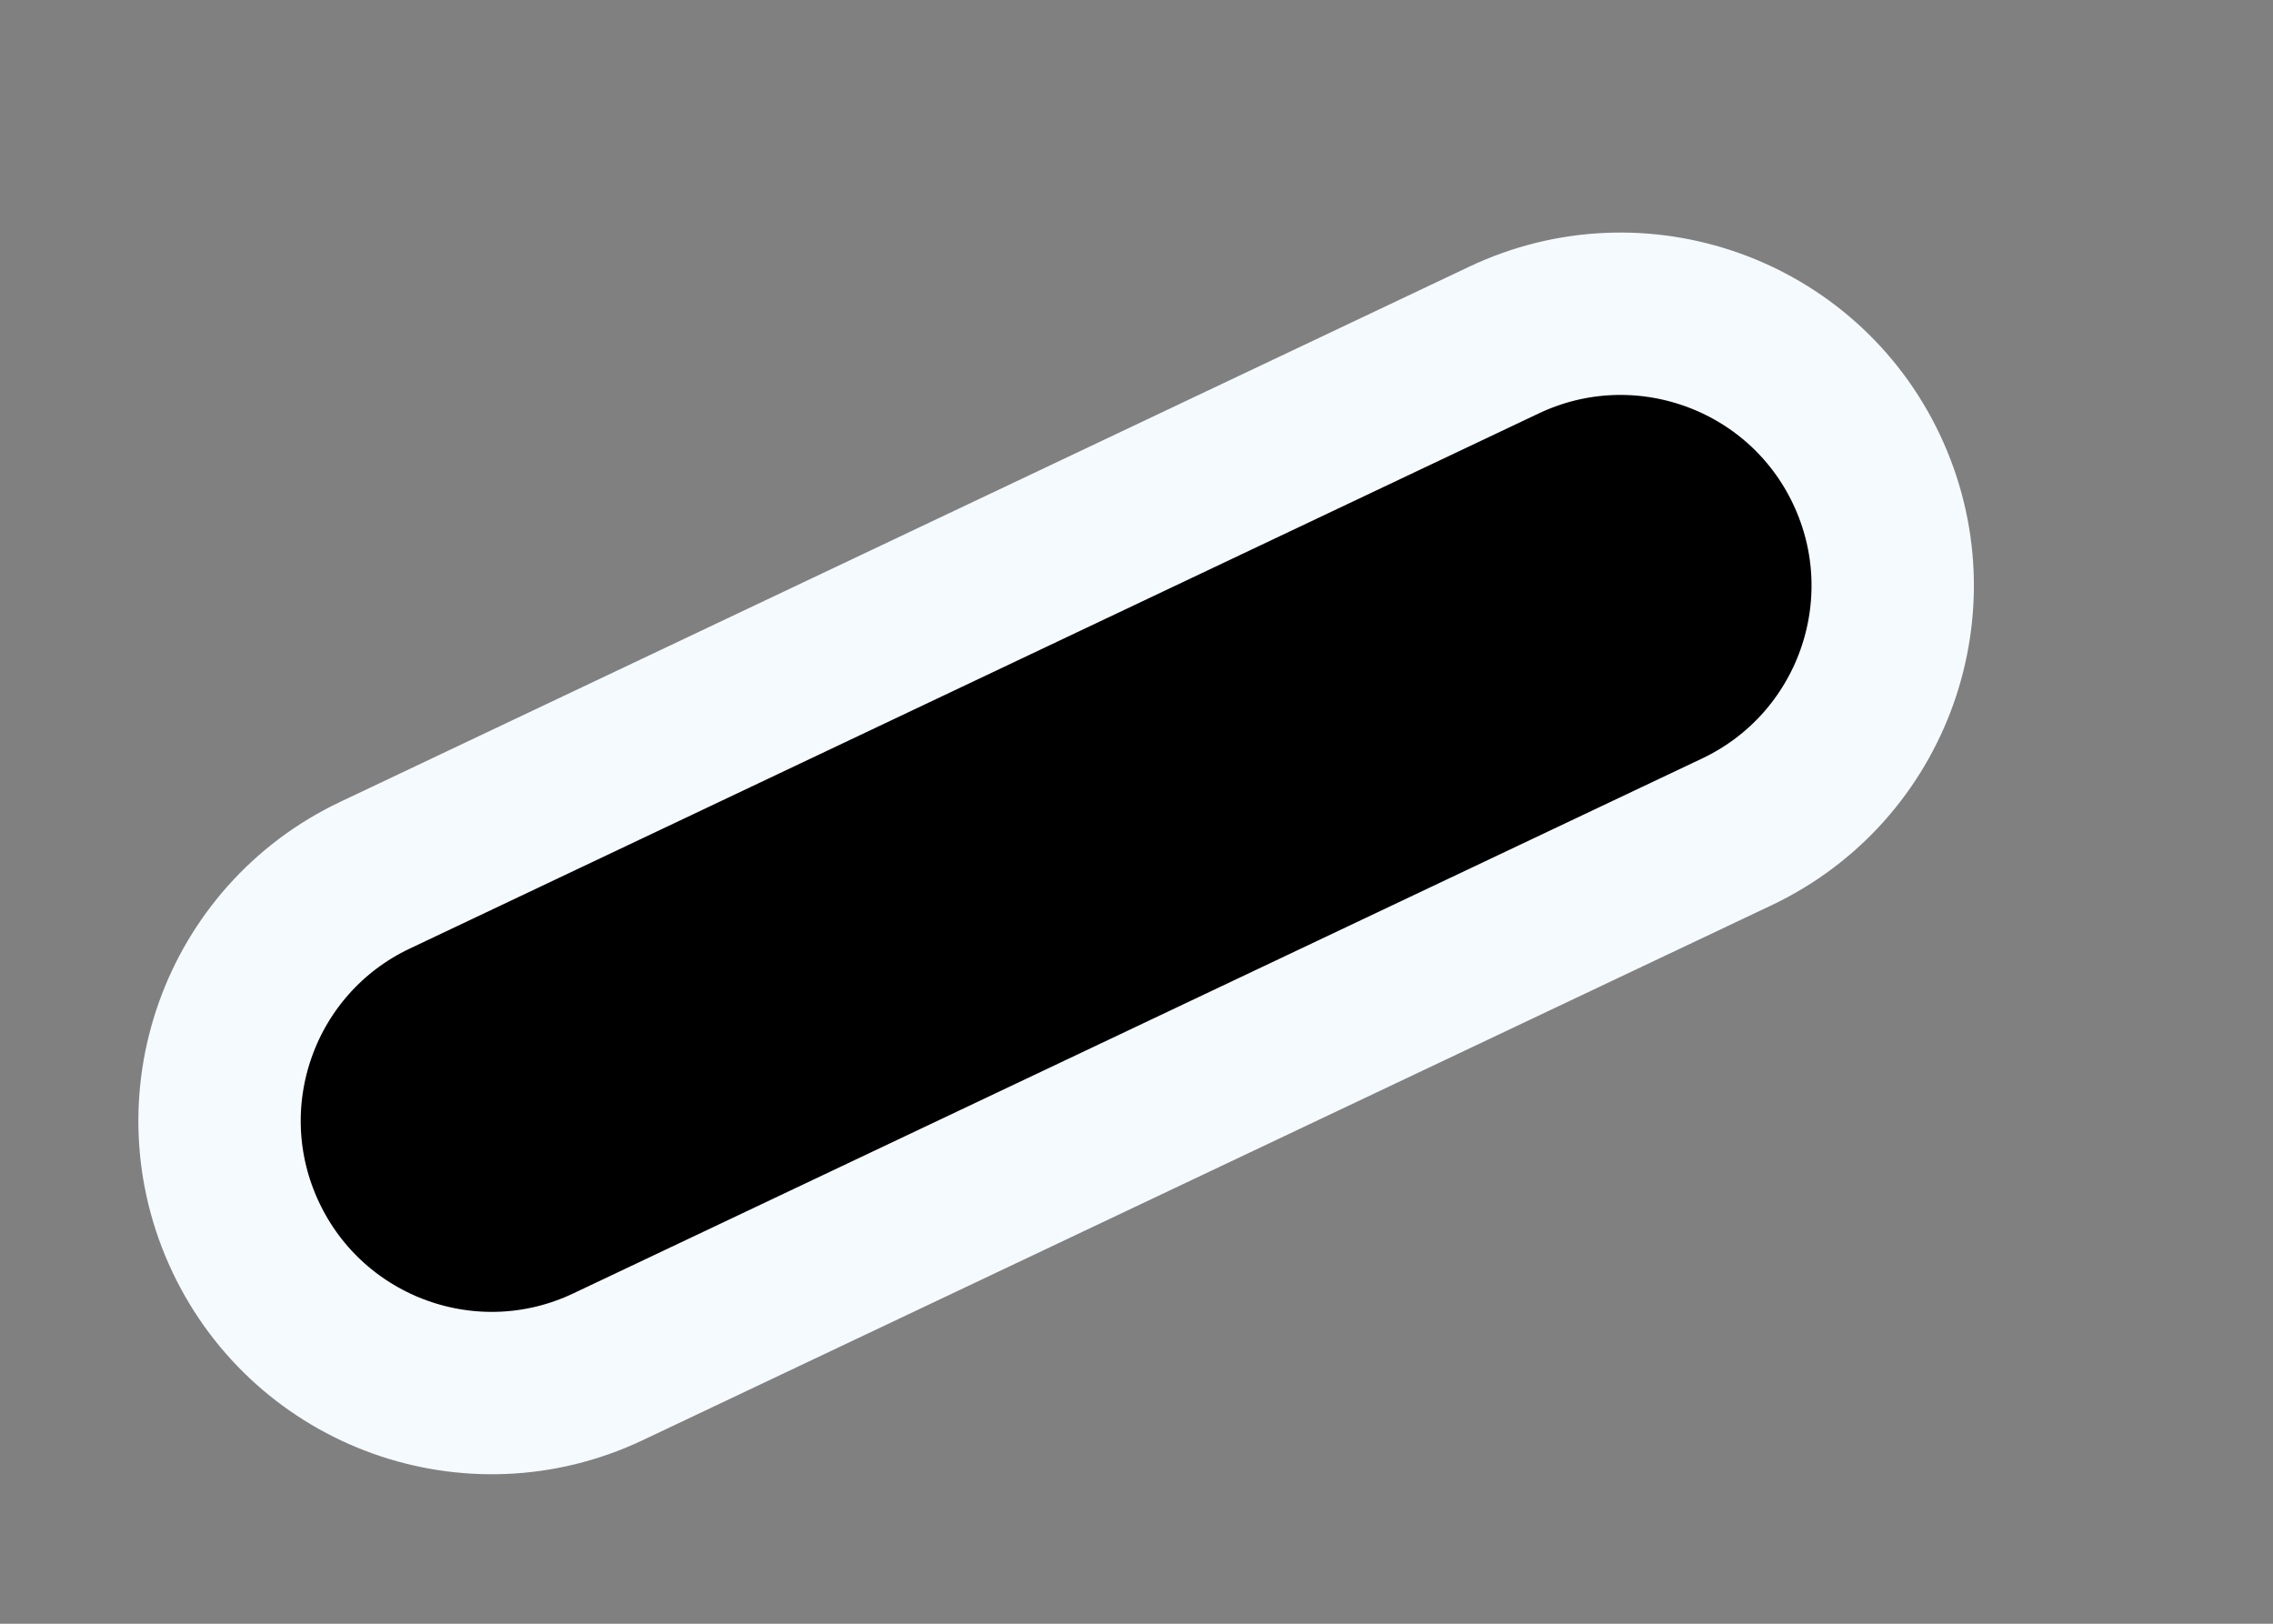 <svg width="7" height="5" viewBox="0 0 7 5" fill="none" xmlns="http://www.w3.org/2000/svg">
<rect x="0" y="0" width="7" height="5" fill="#808080" stroke="none"/>
<path d="M4.632 1.047C5.05 0.849 5.55 1.027 5.748 1.445C5.946 1.863 5.768 2.362 5.35 2.561L1.872 4.209C1.454 4.407 0.955 4.228 0.757 3.81C0.559 3.392 0.737 2.893 1.155 2.695L4.632 1.047Z" fill="black" stroke="#F5FAFF" stroke-width="0.5"/>
</svg>
